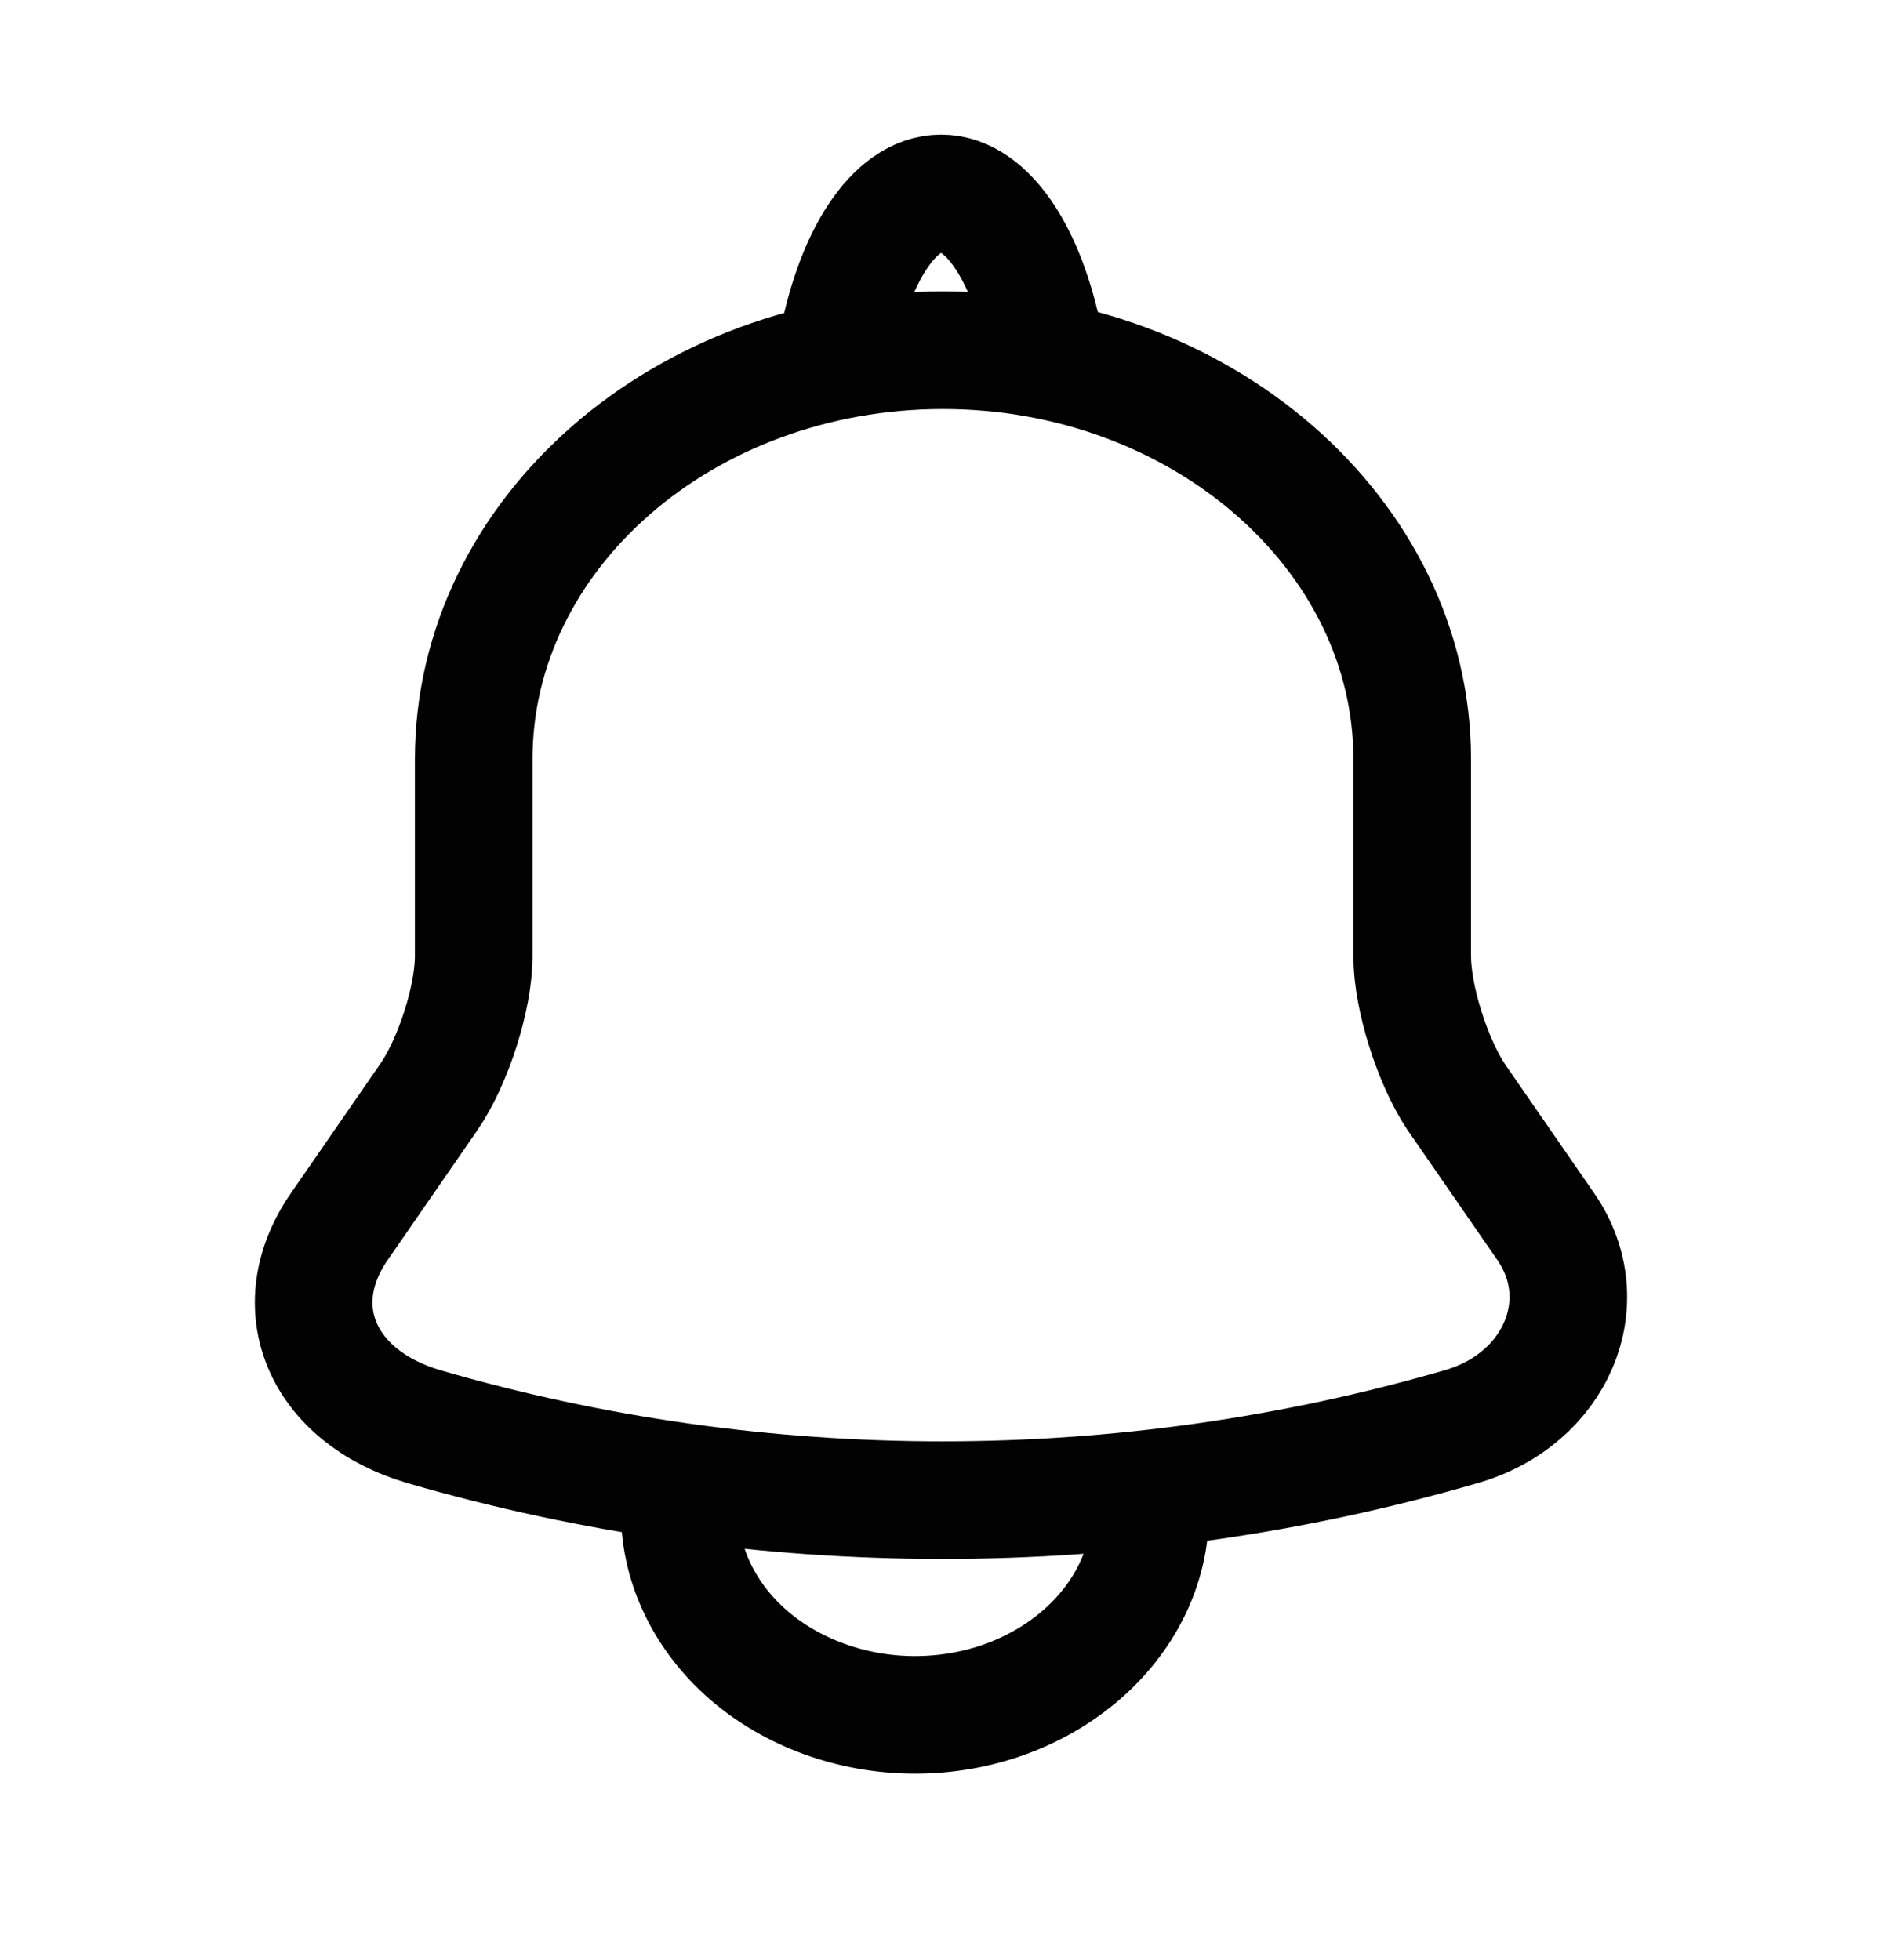 <svg width="24" height="25" viewBox="0 0 24 25" fill="none" xmlns="http://www.w3.org/2000/svg">
<path d="M12.025 4.467C8.723 4.467 6.041 6.805 6.041 9.683V12.196C6.041 12.726 5.781 13.535 5.472 13.987L4.325 15.647C3.617 16.673 4.106 17.812 5.402 18.195C9.701 19.446 14.338 19.446 18.637 18.195C19.844 17.847 20.372 16.604 19.714 15.647L18.567 13.987C18.268 13.535 18.009 12.726 18.009 12.196V9.683C18.009 6.814 15.316 4.467 12.025 4.467Z" stroke="#020202" stroke-width="1.5" stroke-miterlimit="10" stroke-linecap="round"/>
<path d="M13.335 4.467C13.126 3.292 12.607 2.467 12.001 2.467C11.396 2.467 10.877 3.292 10.668 4.467" stroke="#020202" stroke-width="1.5" stroke-miterlimit="10" stroke-linecap="round" stroke-linejoin="round"/>
<path d="M14.668 19.278C14.668 20.705 13.318 21.872 11.668 21.872C10.848 21.872 10.088 21.578 9.548 21.111C9.008 20.644 8.668 19.987 8.668 19.278" stroke="#020202" stroke-width="1.5" stroke-miterlimit="10"/>
</svg>
